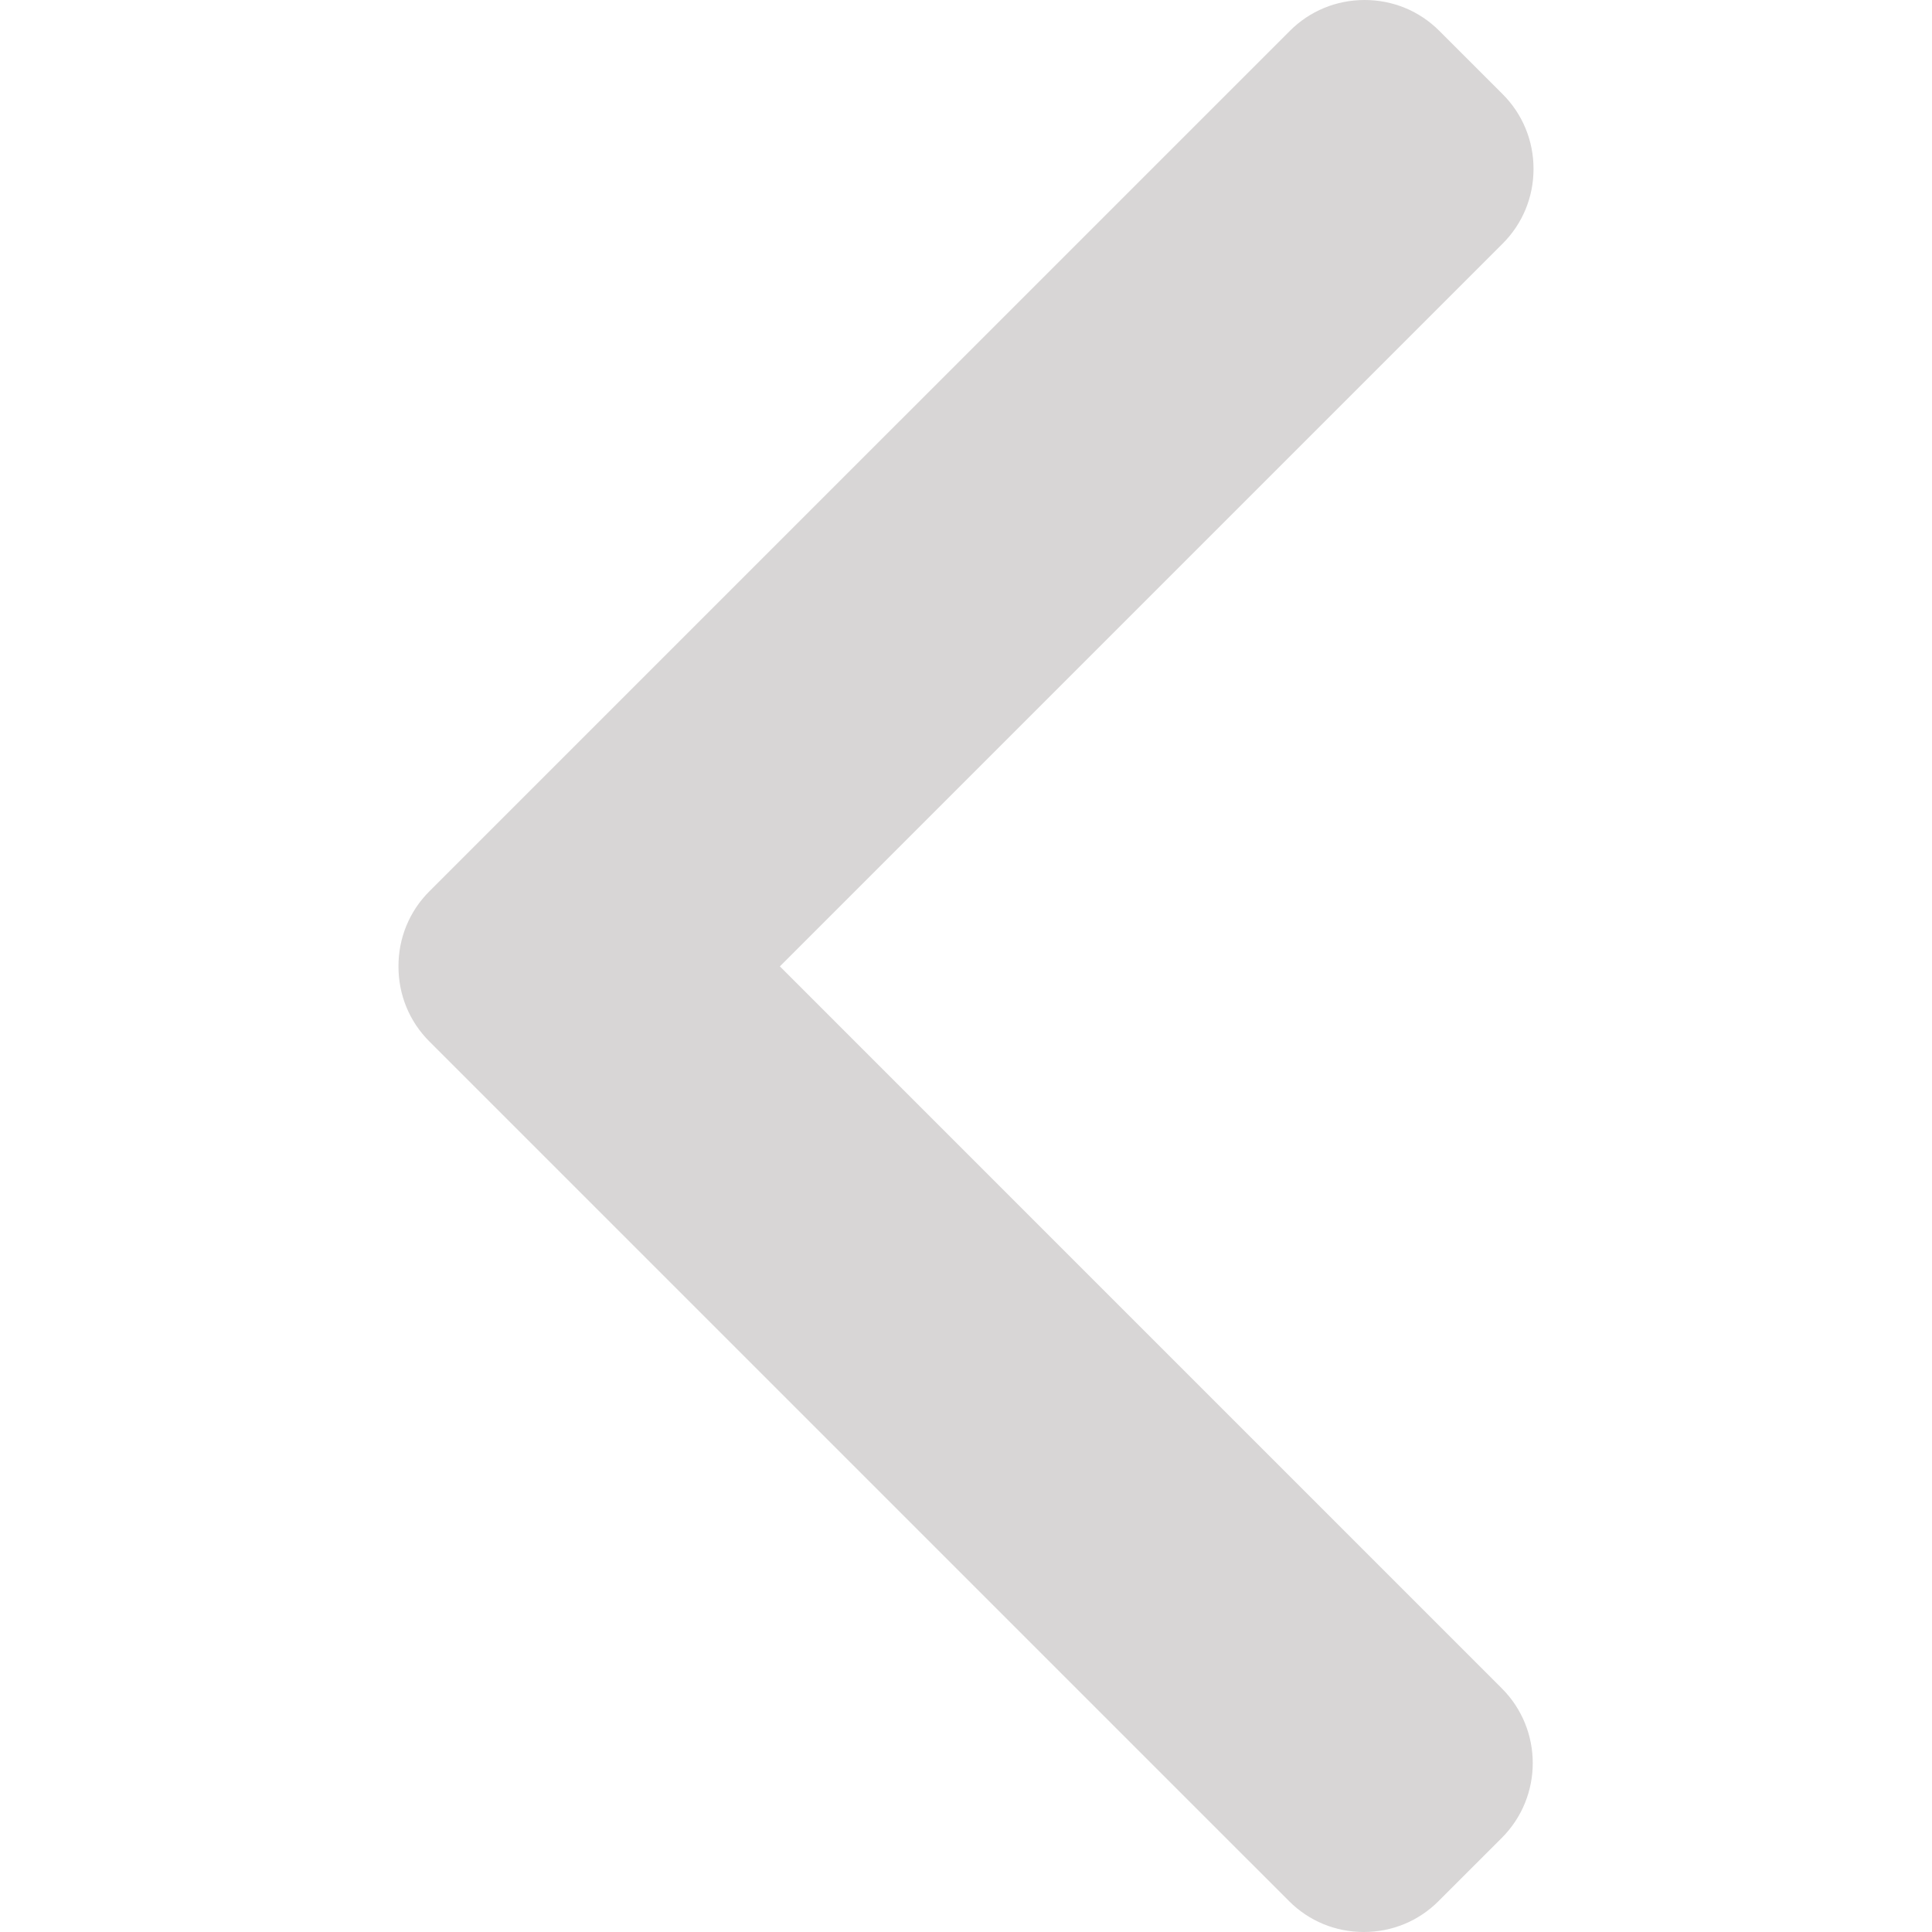 <svg width="60" height="60" viewBox="0 0 60 60" fill="none" xmlns="http://www.w3.org/2000/svg">
<g clip-path="url(#clip0)">
<path d="M13.332 32.341L40.033 59.041C40.651 59.66 41.475 60 42.354 60C43.233 60 44.057 59.66 44.675 59.041L46.641 57.076C47.921 55.795 47.921 53.713 46.641 52.434L24.22 30.012L46.666 7.566C47.284 6.948 47.625 6.124 47.625 5.246C47.625 4.366 47.284 3.542 46.666 2.924L44.7 0.959C44.082 0.34 43.258 -3.81757e-07 42.379 -4.58603e-07C41.5 -5.3545e-07 40.675 0.34 40.058 0.959L13.332 27.683C12.713 28.303 12.373 29.131 12.375 30.011C12.373 30.894 12.713 31.722 13.332 32.341Z" fill="#D8D6D6"/>
</g>
<defs>
<clipPath id="clip0">
<rect width="60" height="60" fill="white" transform="translate(60 60) rotate(-180)"/>
</clipPath>
</defs>
</svg>
